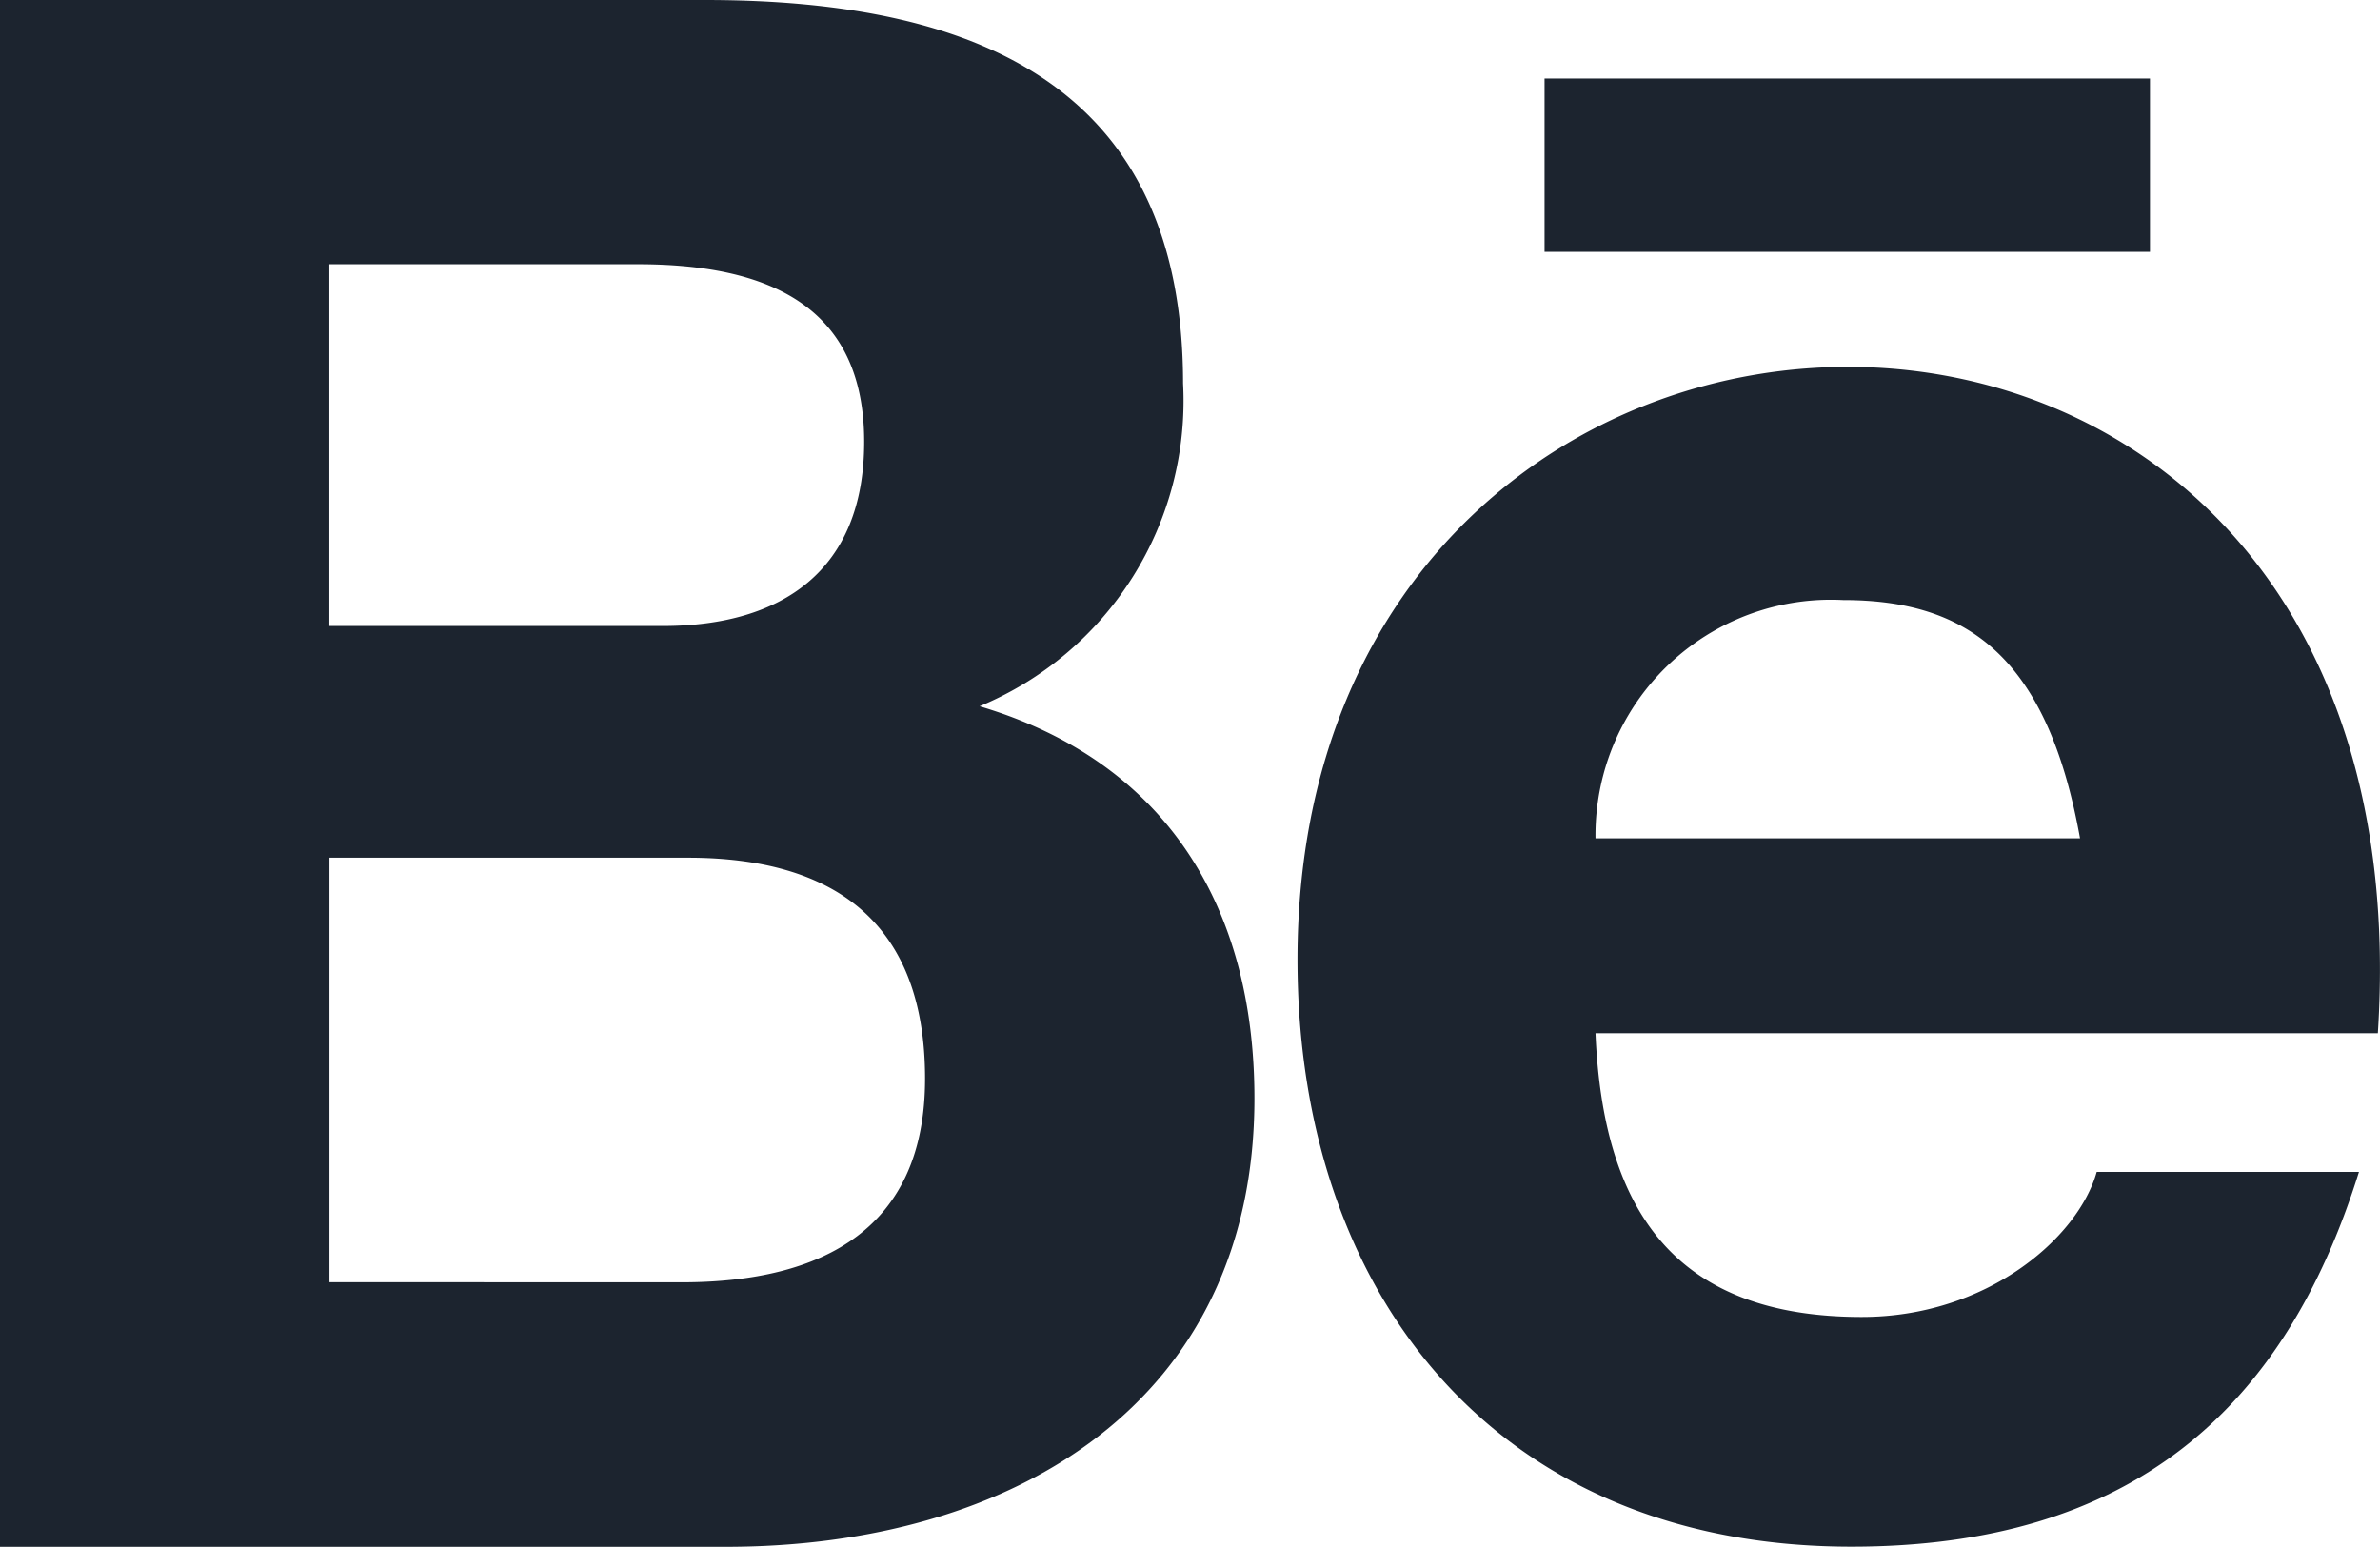 <svg xmlns="http://www.w3.org/2000/svg" width="50.46" height="32.795" viewBox="0 0 50.46 32.795">
  <g id="Page-1" transform="translate(0 0)">
    <g id="Dribbble-Light-Preview">
      <g id="icons">
        <path id="behance-_163_" data-name="behance-[#163]" d="M76.747,7327.34H89.583v-3.675H76.747Zm6.327,7.382a4.992,4.992,0,0,0-5.247,5.052H88.1c-.7-3.891-2.424-5.052-5.025-5.052Zm.4,15.2c2.644,0,4.584-1.67,4.98-3.075h5.56c-1.589,5.088-4.871,7.945-10.764,7.945-7.52,0-11.741-5.349-11.741-12.446,0-16.714,24.117-17.313,22.906,1.56H77.827c.161,3.833,1.743,6.016,5.648,6.016Zm-25.02-.735c3.035,0,5.159-1.167,5.159-4.318,0-3.266-1.877-4.684-5.028-4.684h-7.6v9Zm-.4-13.915c2.525,0,4.268-1.175,4.268-3.906,0-2.876-2.028-3.764-4.8-3.764H50.983v7.67ZM58.944,7322c5.981,0,10.139,1.976,10.139,8.129a7.012,7.012,0,0,1-4.314,6.845c3.956,1.175,5.827,4.259,5.827,8.313,0,6.436-5.1,9.508-11.208,9.508H44V7322Z" transform="translate(-44 -7322)" fill="#1c242f" fill-rule="evenodd"/>
      </g>
    </g>
  </g>
</svg>
